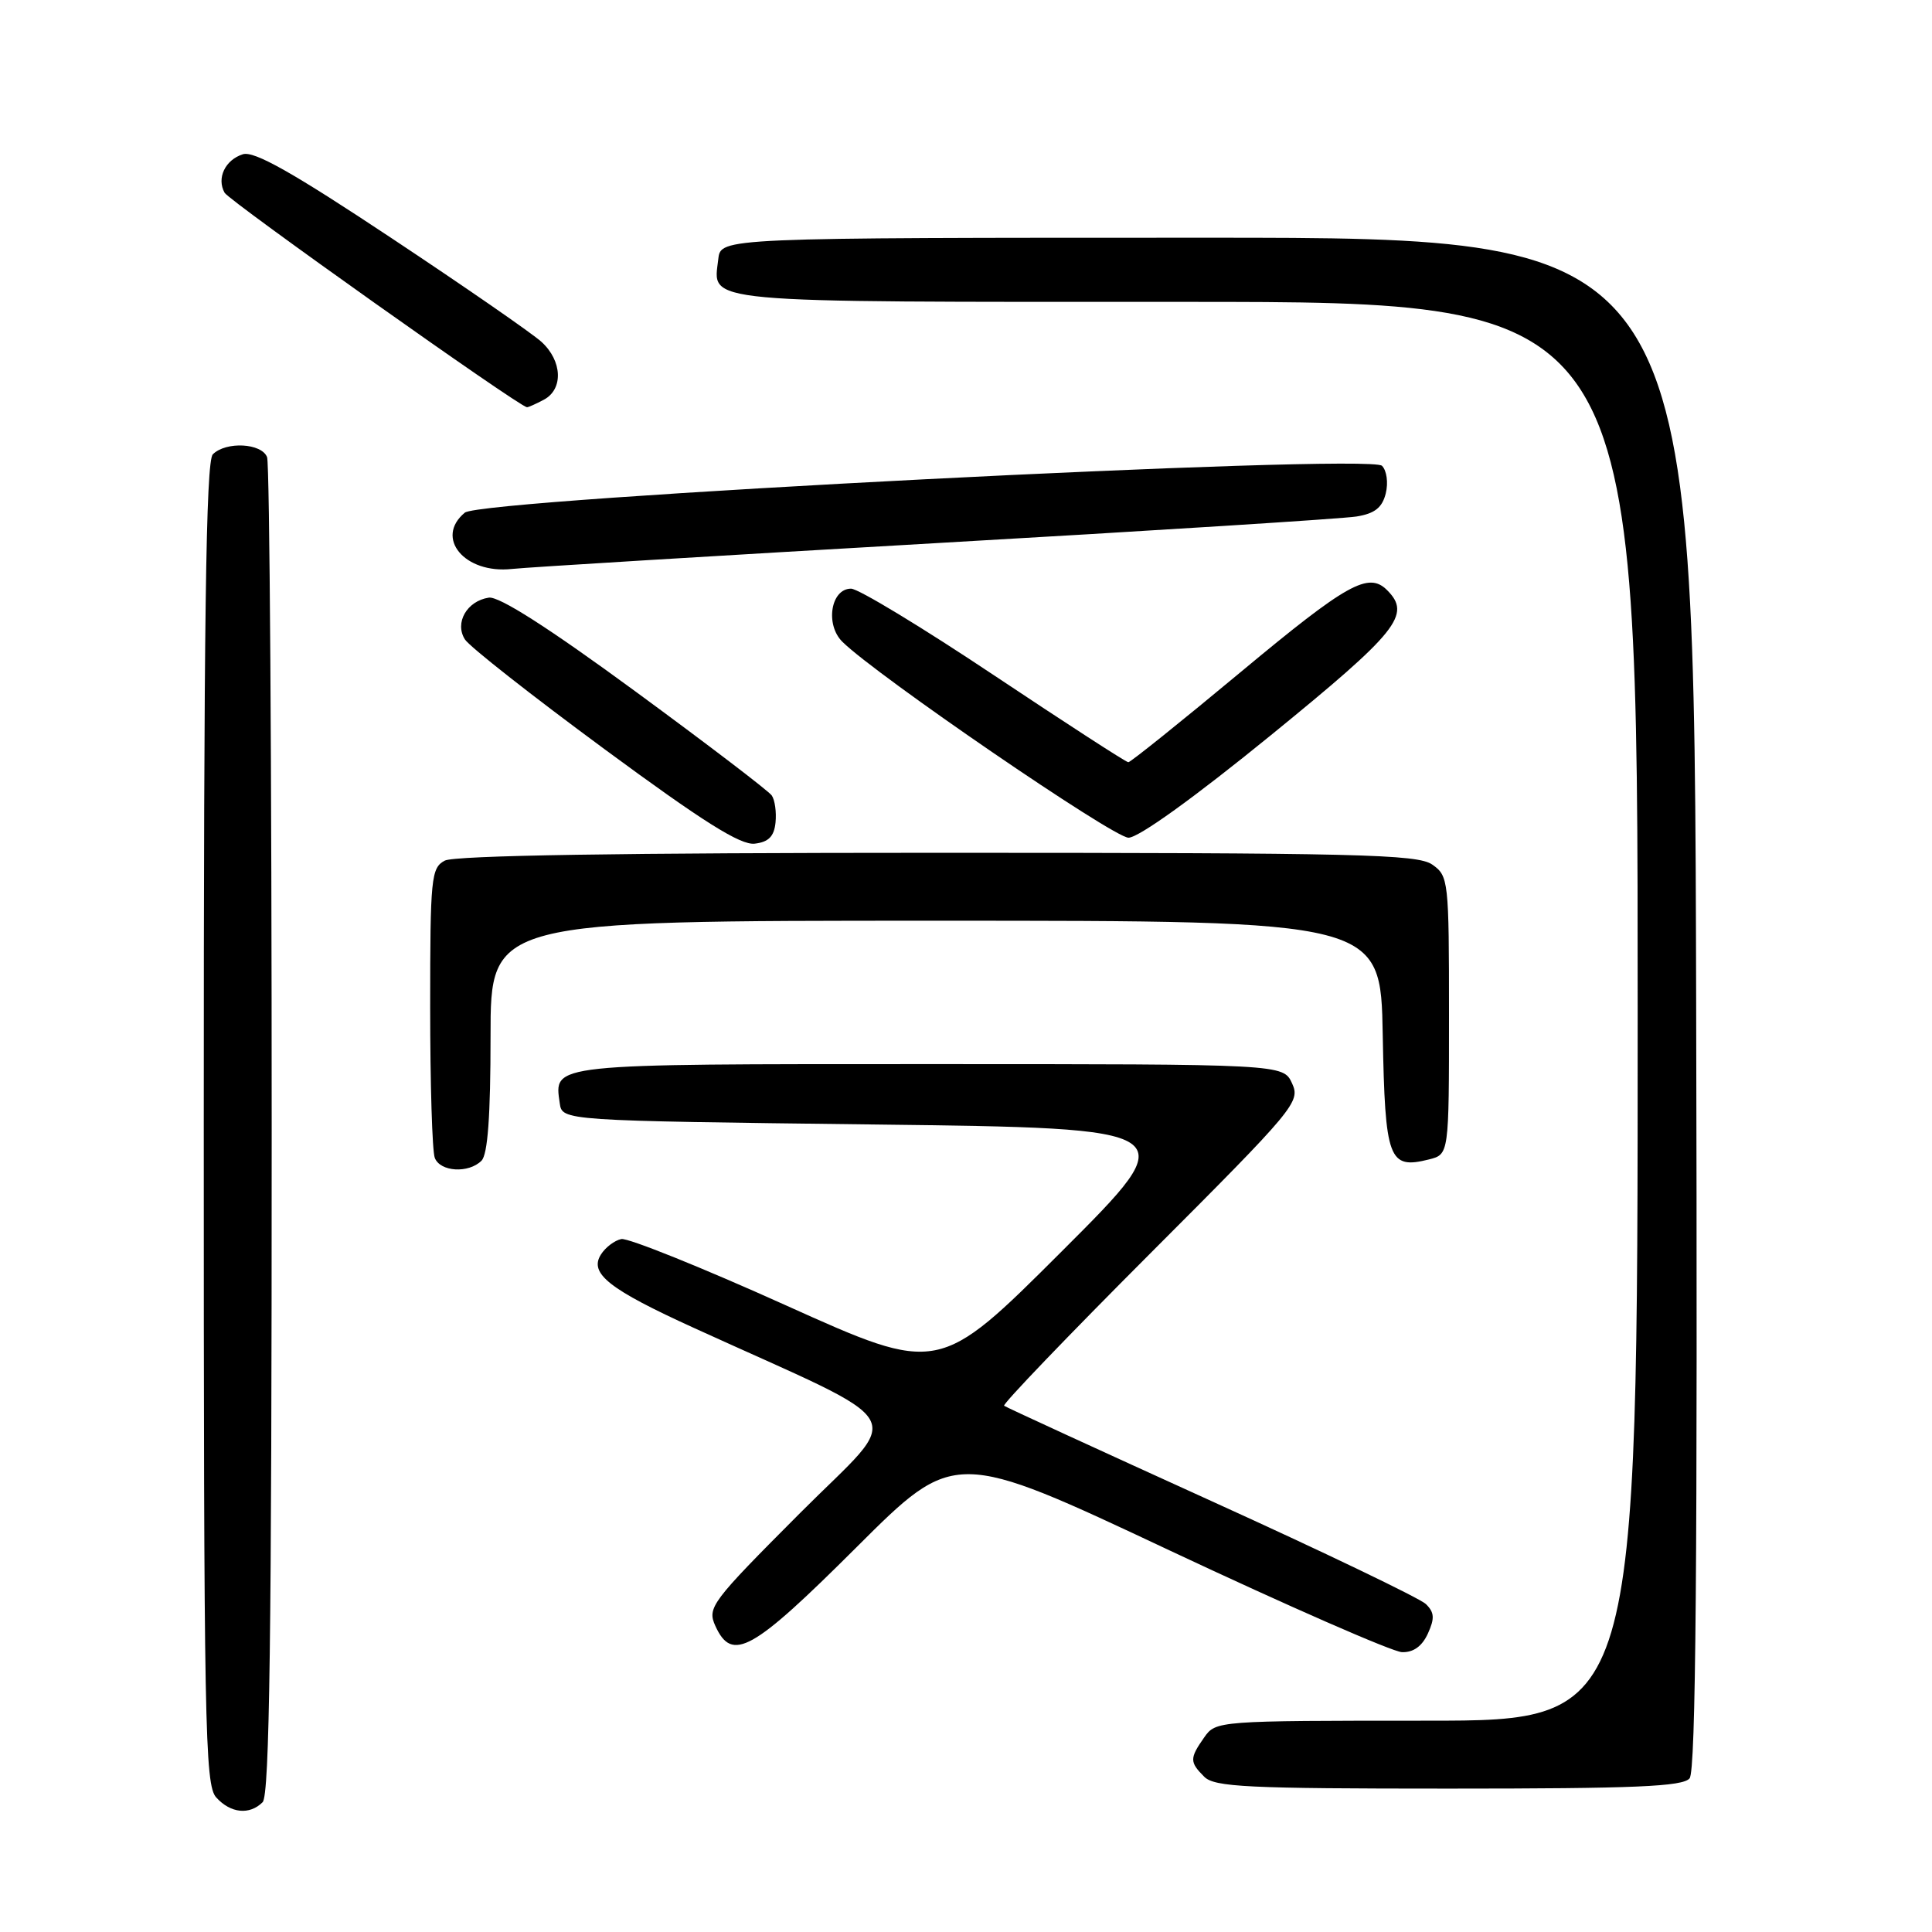 <?xml version="1.0" encoding="UTF-8" standalone="no"?>
<!DOCTYPE svg PUBLIC "-//W3C//DTD SVG 1.1//EN" "http://www.w3.org/Graphics/SVG/1.1/DTD/svg11.dtd" >
<svg xmlns="http://www.w3.org/2000/svg" xmlns:xlink="http://www.w3.org/1999/xlink" version="1.1" viewBox="0 0 256 256">
 <g >
 <path fill="currentColor"
d=" M 34.80 238.80 C 35.72 237.88 36.00 216.77 36.00 149.88 C 36.00 101.64 35.73 61.45 35.39 60.58 C 34.68 58.71 29.94 58.46 28.20 60.20 C 27.28 61.12 27.00 82.17 27.00 148.87 C 27.00 228.86 27.14 236.50 28.65 238.17 C 30.56 240.28 33.07 240.53 34.80 238.80 Z  M 223.88 235.64 C 224.71 234.65 224.94 206.98 224.75 132.89 C 224.50 31.50 224.50 31.50 160.00 31.50 C 95.50 31.50 95.50 31.50 95.18 34.31 C 94.50 40.25 91.78 40.00 157.12 40.00 C 217.00 40.00 217.00 40.00 217.00 134.00 C 217.00 228.00 217.00 228.00 189.06 228.00 C 161.31 228.00 161.10 228.02 159.56 230.22 C 157.62 232.99 157.62 233.48 159.57 235.43 C 160.93 236.79 165.28 237.00 191.95 237.00 C 216.68 237.00 222.98 236.73 223.88 235.64 Z  M 189.20 216.46 C 190.12 214.44 190.07 213.65 188.93 212.54 C 188.14 211.78 175.35 205.63 160.50 198.89 C 145.65 192.14 133.30 186.47 133.05 186.27 C 132.80 186.08 141.54 176.97 152.48 166.02 C 171.62 146.86 172.33 146.01 171.21 143.56 C 170.04 141.00 170.04 141.00 123.14 141.00 C 72.53 141.00 73.42 140.91 74.17 146.19 C 74.50 148.50 74.50 148.50 115.76 149.00 C 157.02 149.50 157.02 149.50 140.71 165.79 C 124.39 182.09 124.39 182.09 104.17 172.98 C 93.04 167.96 83.22 164.01 82.33 164.18 C 81.44 164.36 80.22 165.28 79.62 166.24 C 78.04 168.74 80.69 170.83 92.00 175.98 C 121.48 189.42 119.87 186.60 106.01 200.49 C 94.20 212.33 93.69 213.01 94.79 215.45 C 97.01 220.30 99.64 218.83 113.49 205.02 C 126.50 192.04 126.50 192.04 155.00 205.45 C 170.68 212.82 184.52 218.88 185.77 218.92 C 187.28 218.97 188.43 218.14 189.20 216.46 Z  M 63.80 153.80 C 64.63 152.97 65.00 147.87 65.00 137.30 C 65.00 122.00 65.00 122.00 123.97 122.00 C 182.95 122.00 182.95 122.00 183.22 137.14 C 183.53 153.70 184.00 154.97 189.35 153.63 C 192.00 152.96 192.00 152.96 192.00 134.54 C 192.00 116.63 191.94 116.07 189.78 114.56 C 187.82 113.19 179.92 113.00 124.21 113.00 C 82.46 113.00 60.21 113.35 58.93 114.04 C 57.13 115.00 57.00 116.30 57.00 133.45 C 57.00 143.56 57.27 152.55 57.61 153.42 C 58.32 155.28 62.09 155.51 63.80 153.80 Z  M 102.76 109.00 C 102.90 107.62 102.68 106.01 102.26 105.40 C 101.84 104.80 93.70 98.59 84.17 91.60 C 72.69 83.18 66.13 78.99 64.77 79.19 C 61.87 79.63 60.21 82.52 61.60 84.72 C 62.19 85.67 70.52 92.21 80.09 99.26 C 93.17 108.90 98.12 112.01 100.00 111.79 C 101.83 111.58 102.57 110.84 102.76 109.00 Z  M 168.36 97.45 C 185.25 83.69 187.05 81.45 183.80 78.20 C 181.33 75.73 178.52 77.30 164.46 89.00 C 156.53 95.60 149.80 101.00 149.51 101.00 C 149.21 101.00 141.22 95.82 131.74 89.50 C 122.26 83.17 113.73 78.00 112.77 78.00 C 110.09 78.00 109.31 82.76 111.62 85.04 C 116.09 89.47 147.53 111.00 149.53 111.00 C 150.87 111.00 158.24 105.69 168.36 97.45 Z  M 124.00 71.97 C 152.88 70.32 177.96 68.73 179.74 68.44 C 182.16 68.05 183.15 67.27 183.62 65.38 C 183.97 63.97 183.75 62.35 183.12 61.72 C 181.46 60.06 63.83 66.07 61.59 67.93 C 57.56 71.27 61.57 76.07 67.82 75.39 C 69.85 75.17 95.12 73.63 124.00 71.97 Z  M 72.07 52.96 C 74.67 51.57 74.51 47.82 71.75 45.30 C 70.51 44.17 61.55 37.97 51.84 31.53 C 38.74 22.83 33.67 19.97 32.18 20.44 C 29.83 21.19 28.68 23.61 29.76 25.54 C 30.38 26.64 68.68 53.82 69.82 53.96 C 69.99 53.98 71.00 53.53 72.07 52.96 Z "/>
</g>
</svg>
